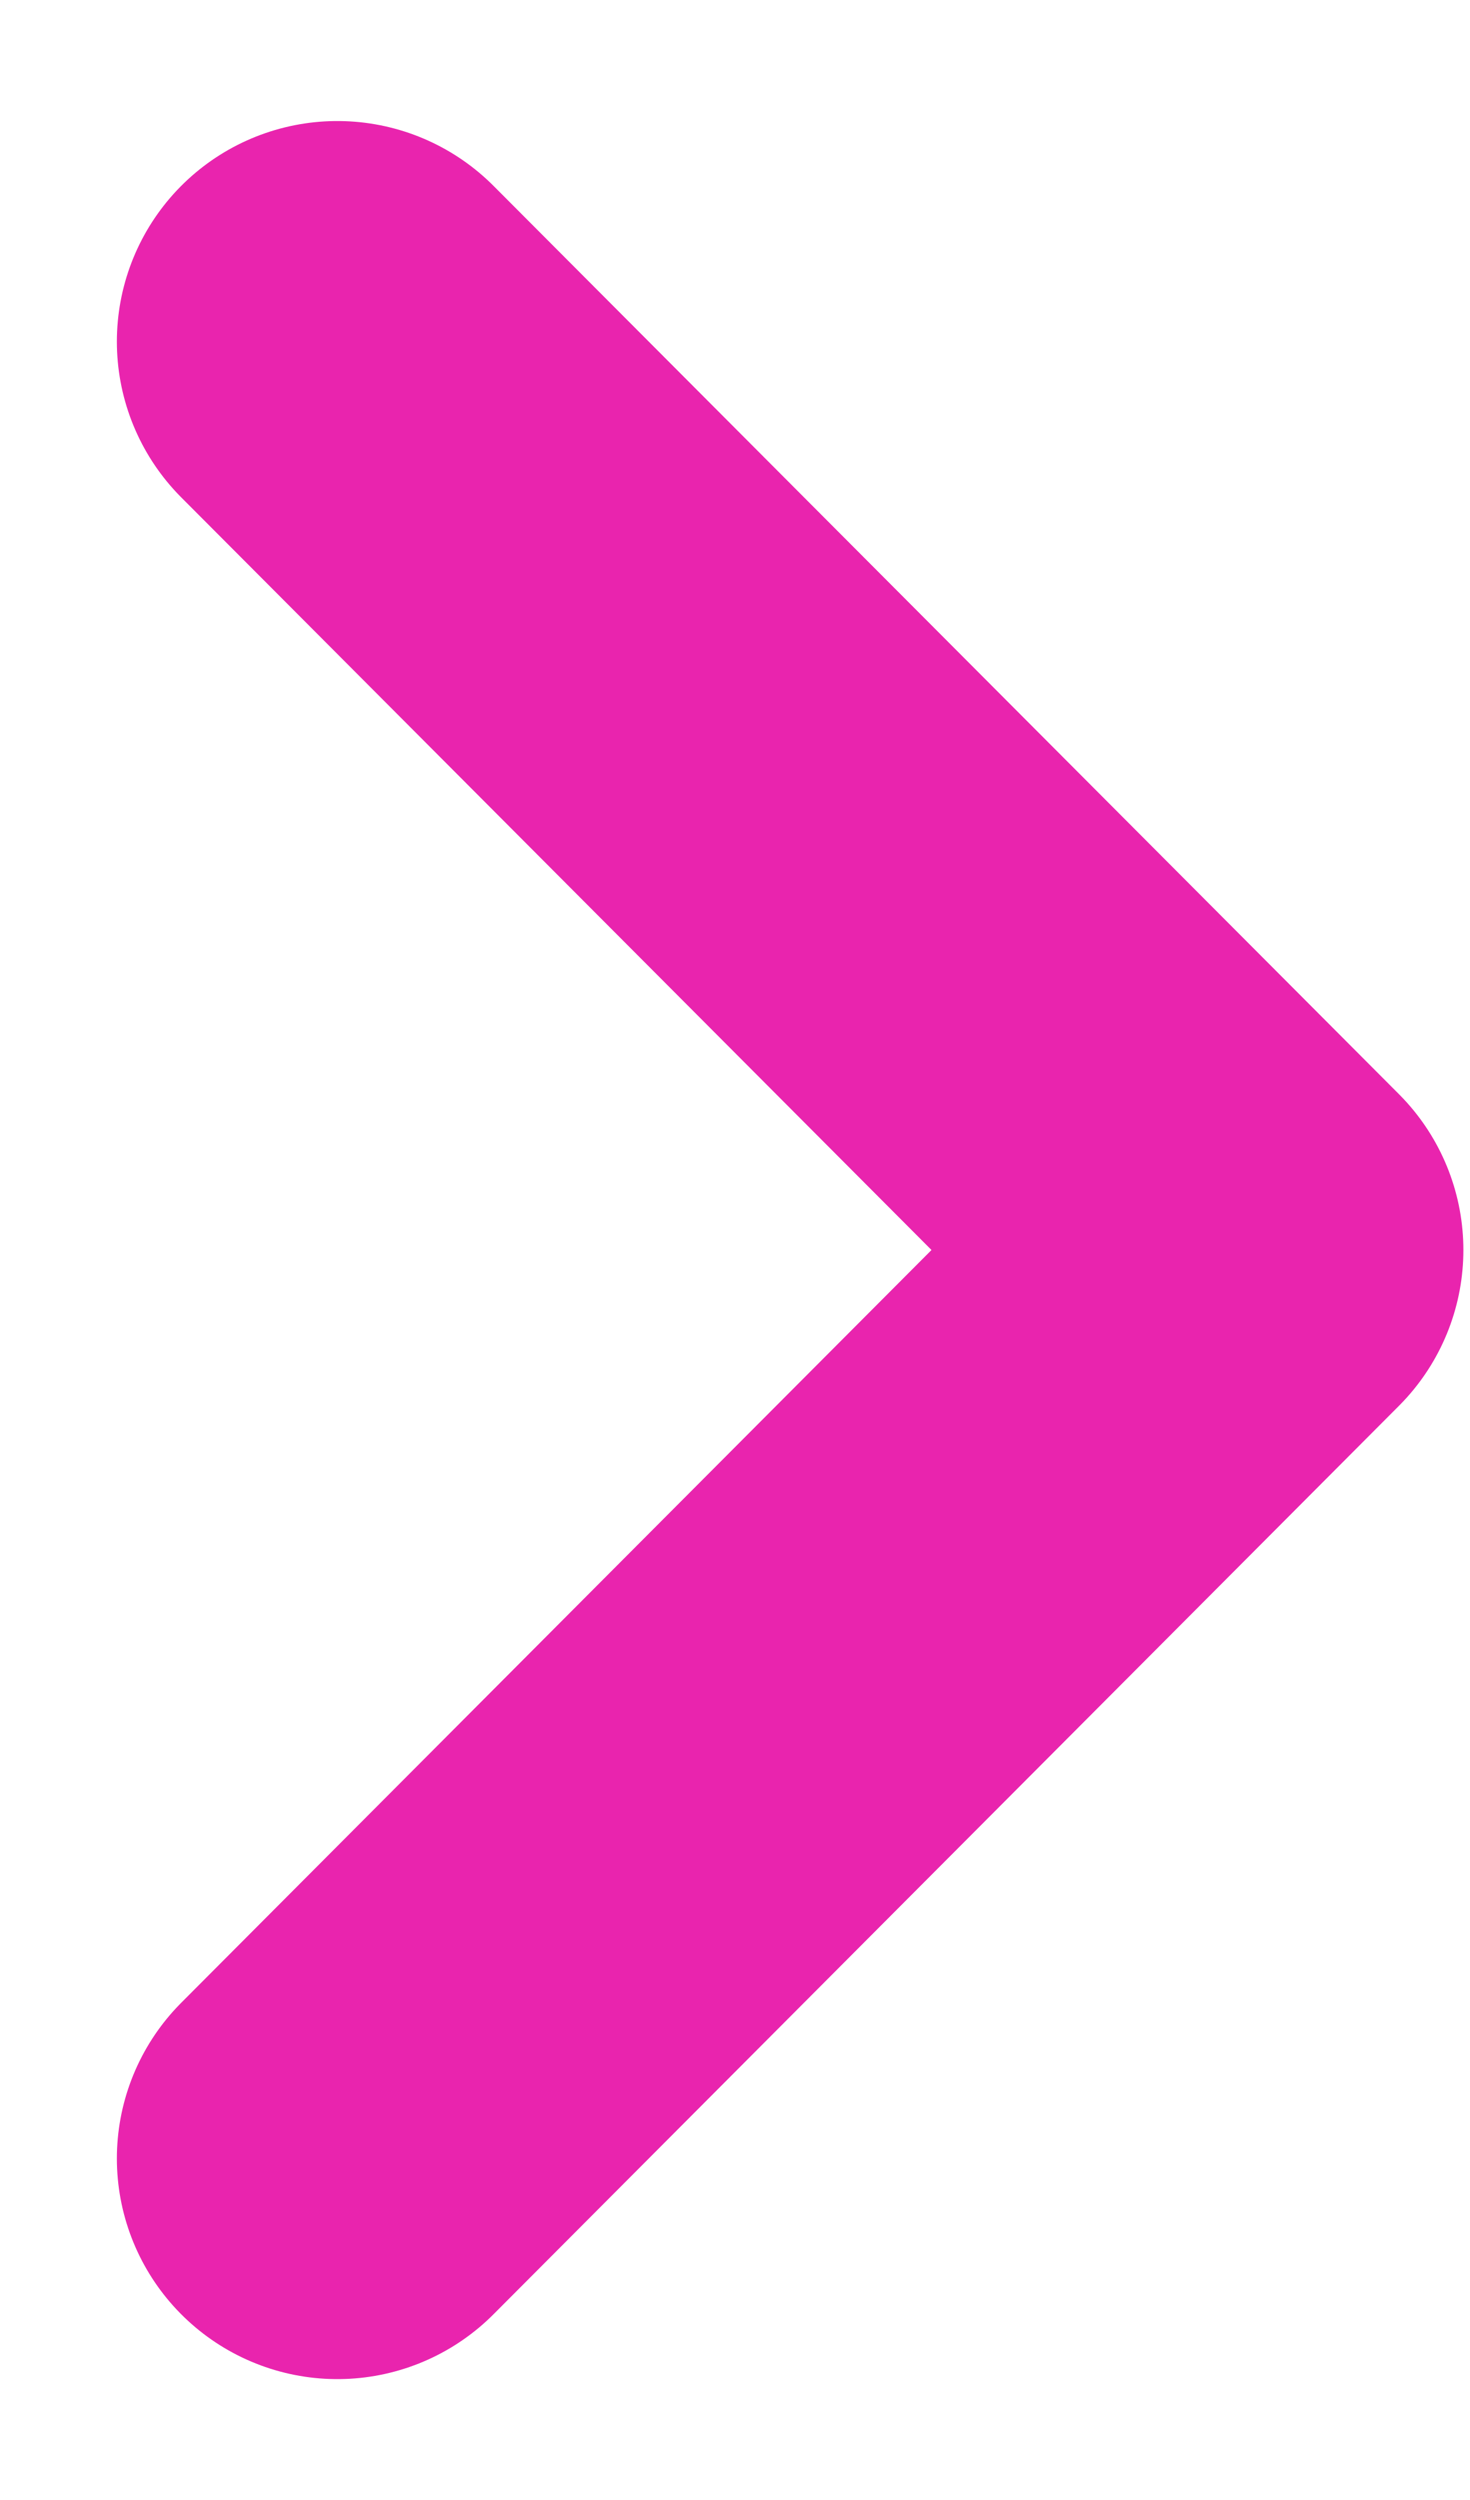 <svg width="10" height="17" viewBox="0 0 10 17" fill="none" xmlns="http://www.w3.org/2000/svg">
<path d="M2.295 14.678L8.455 8.5L2.295 2.323" stroke="#E924AE" stroke-width="3" stroke-linecap="round" stroke-linejoin="round"/>
</svg>

